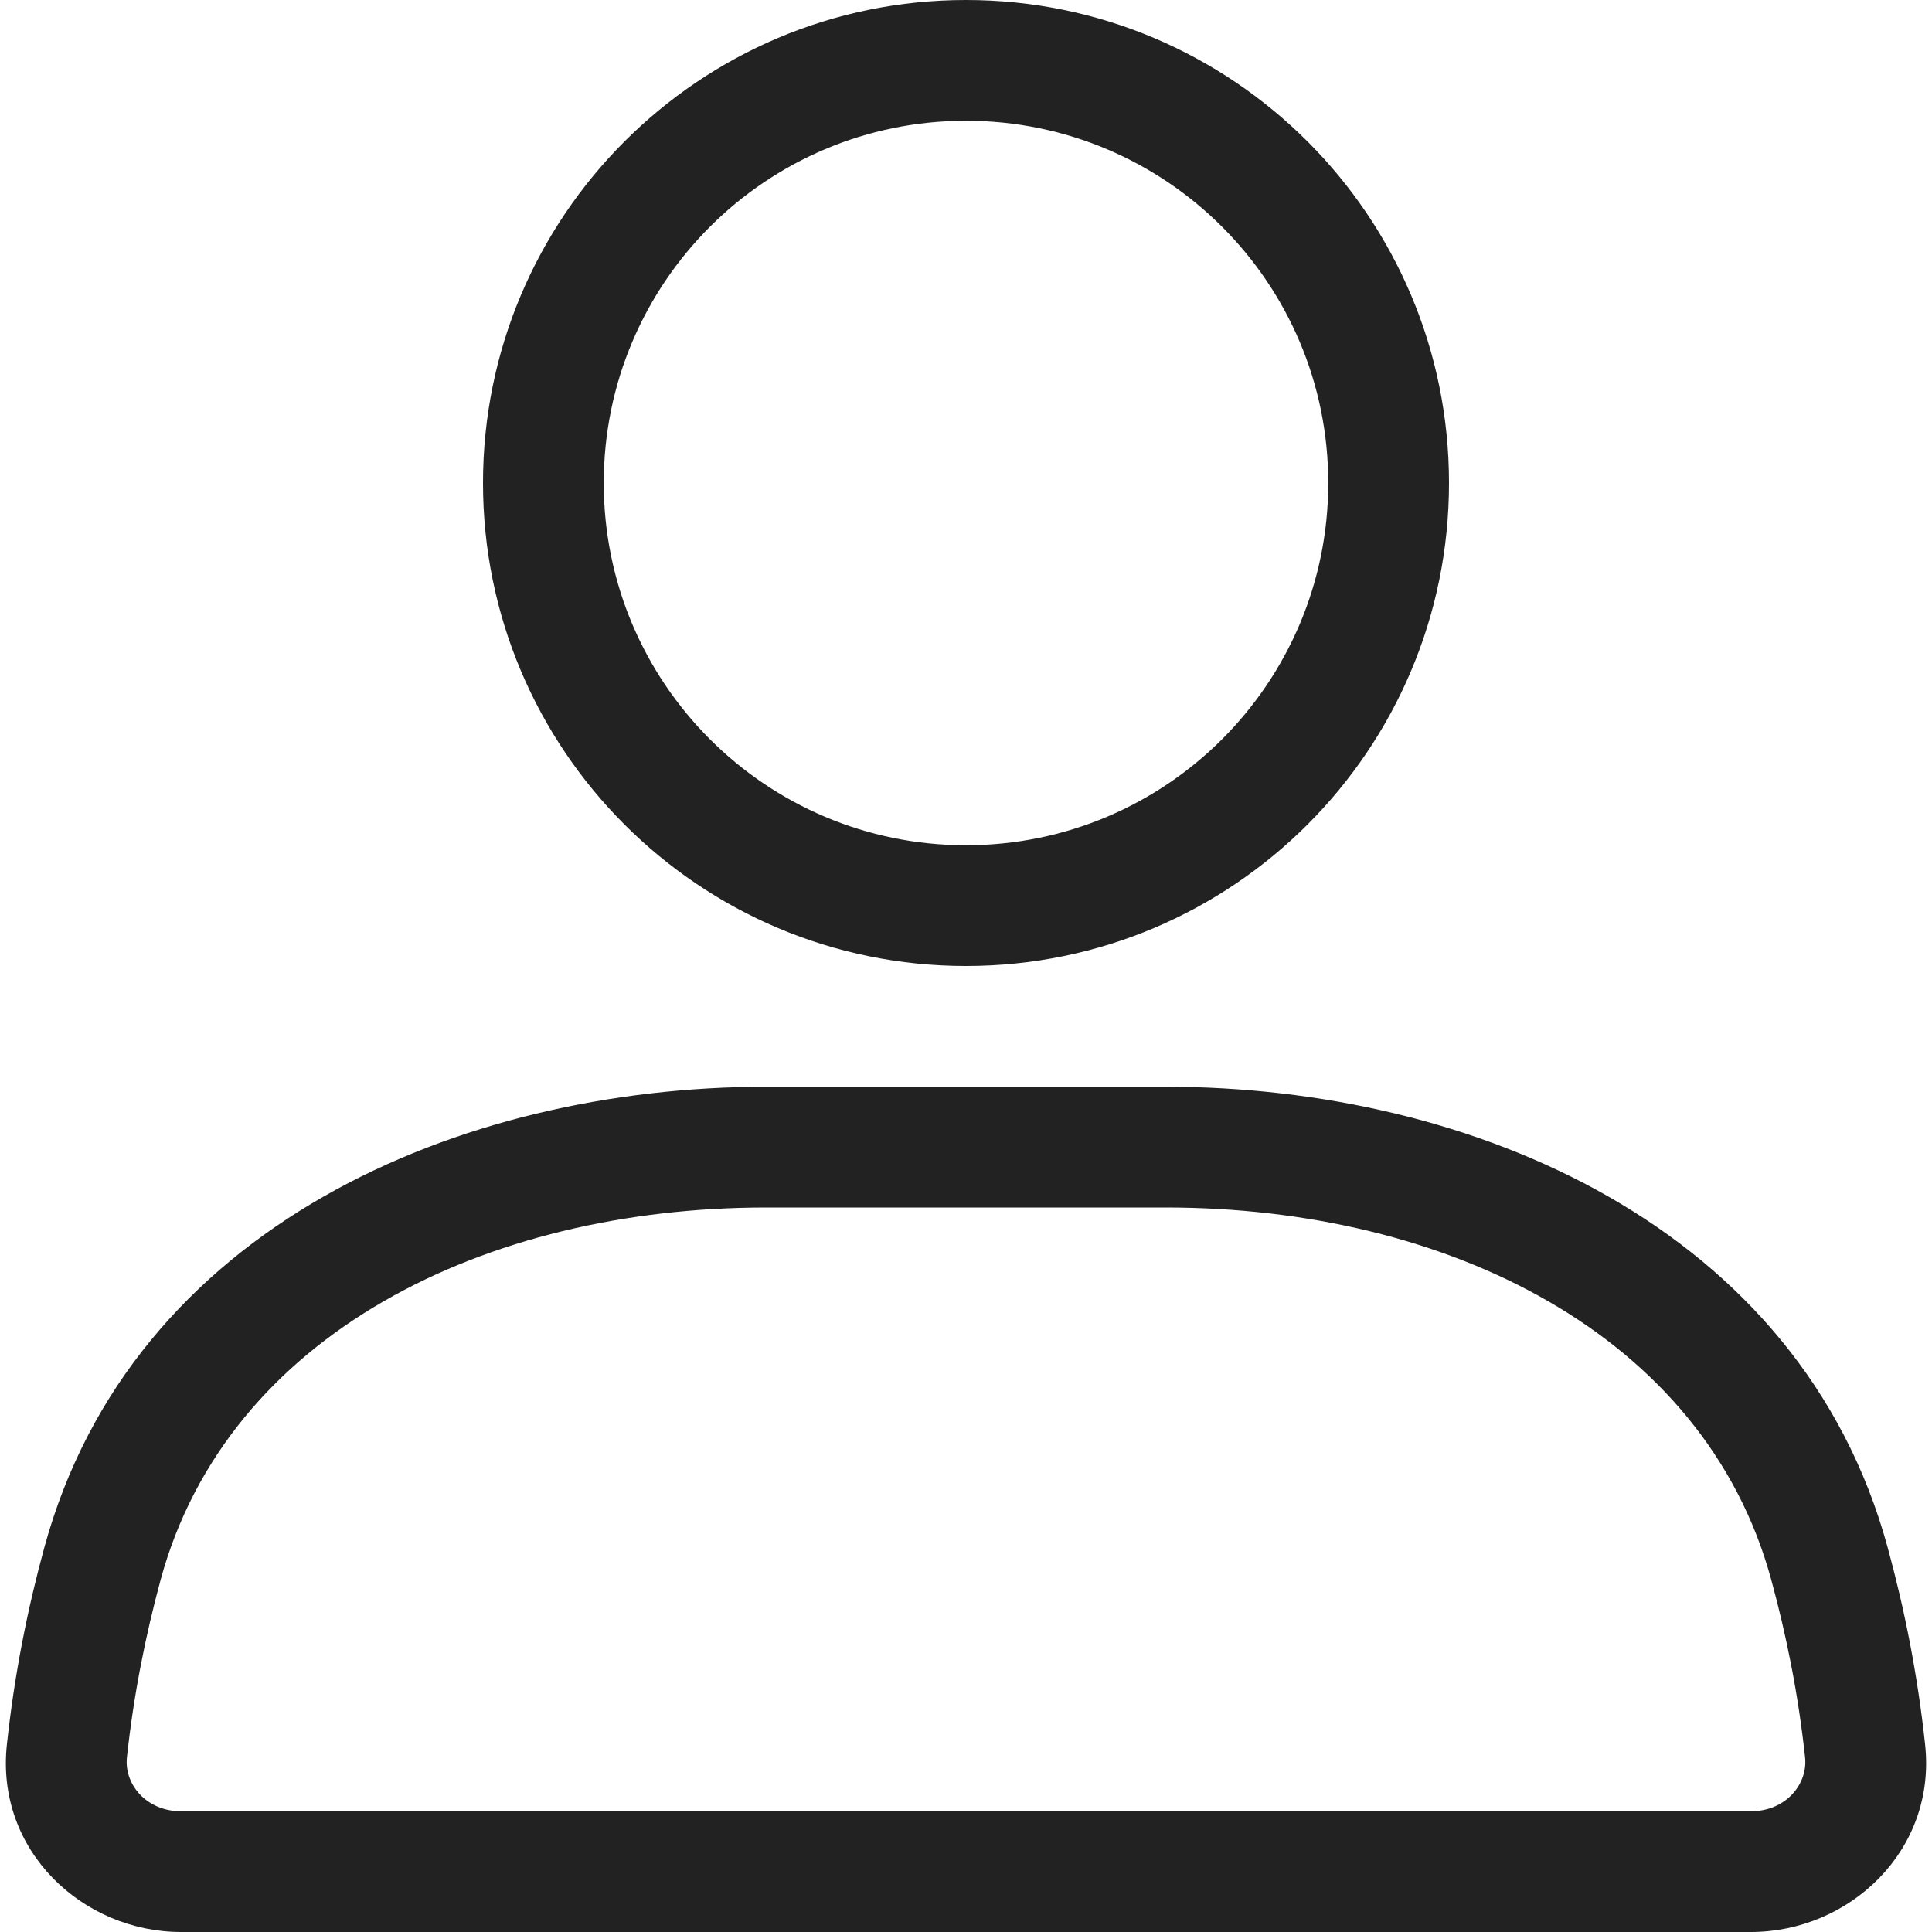 <svg width="16" height="16" viewBox="0 0 16 16" fill="none" xmlns="http://www.w3.org/2000/svg">
<path fill-rule="evenodd" clip-rule="evenodd" d="M8 7C9.657 7 11 5.657 11 4C11 2.343 9.657 1 8 1C6.343 1 5 2.343 5 4C5 5.657 6.343 7 8 7ZM8 8C10.209 8 12 6.209 12 4C12 1.791 10.209 0 8 0C5.791 0 4 1.791 4 4C4 6.209 5.791 8 8 8Z" fill="#222222"/>
<path fill-rule="evenodd" clip-rule="evenodd" d="M0.367 12.816C1.092 10.158 3.808 9 6.345 9H9.655C12.192 9 14.908 10.158 15.633 12.816C15.771 13.32 15.881 13.867 15.943 14.448C16.038 15.328 15.313 16 14.5 16H1.5C0.687 16 -0.038 15.328 0.057 14.448C0.119 13.867 0.229 13.32 0.367 12.816ZM6.345 10C4.021 10 1.886 11.049 1.331 13.08C1.207 13.537 1.107 14.031 1.051 14.555C1.028 14.773 1.208 15 1.5 15H14.5C14.792 15 14.972 14.773 14.949 14.555C14.893 14.031 14.793 13.537 14.668 13.08C14.114 11.049 11.979 10 9.655 10H6.345Z" fill="#222222"/>
</svg>
